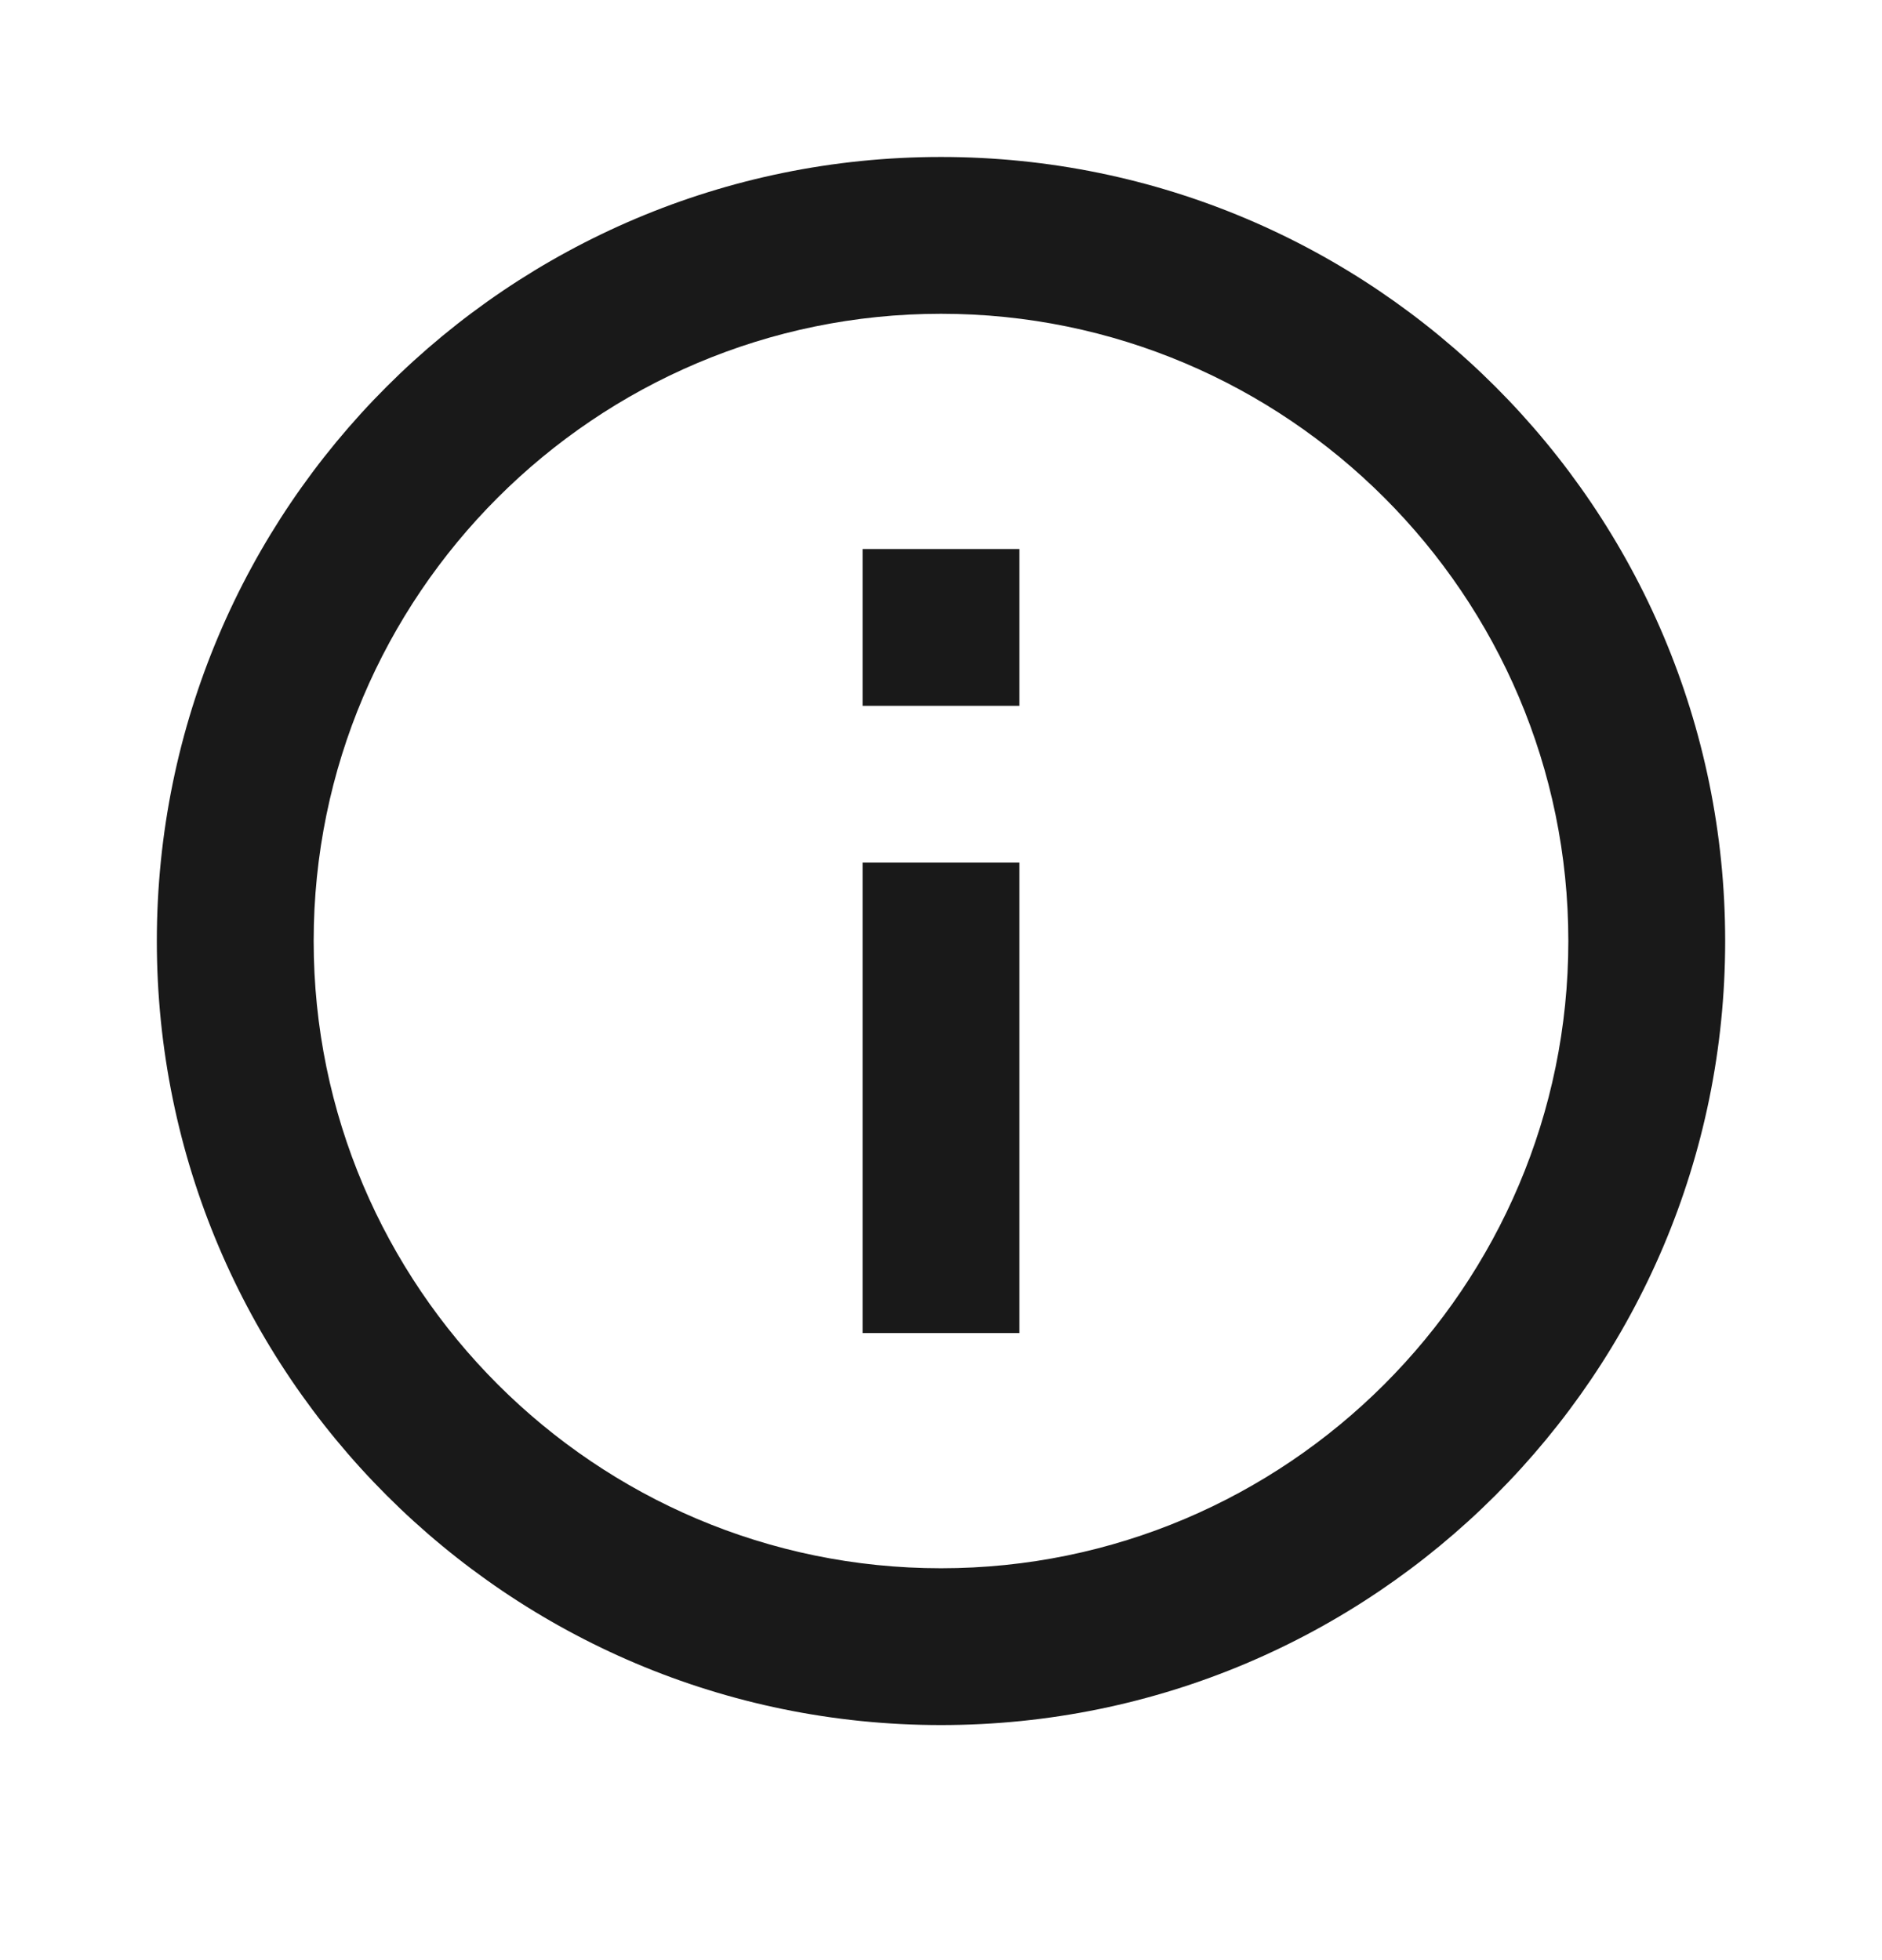 <svg width="24" height="25" viewBox="0 0 24 25" fill="none" xmlns="http://www.w3.org/2000/svg">
<path d="M11 7.002H13V9.002H11V7.002ZM11 11.002H13V17.002H11V11.002ZM12 2.002C6.48 2.002 2 6.482 2 12.002C2 17.522 6.48 22.002 12 22.002C17.52 22.002 22 17.522 22 12.002C22 6.482 17.52 2.002 12 2.002ZM12 20.002C7.59 20.002 4 16.412 4 12.002C4 7.592 7.59 4.002 12 4.002C16.41 4.002 20 7.592 20 12.002C20 16.412 16.41 20.002 12 20.002Z" fill="black" fill-opacity="0.9"/>
</svg>
